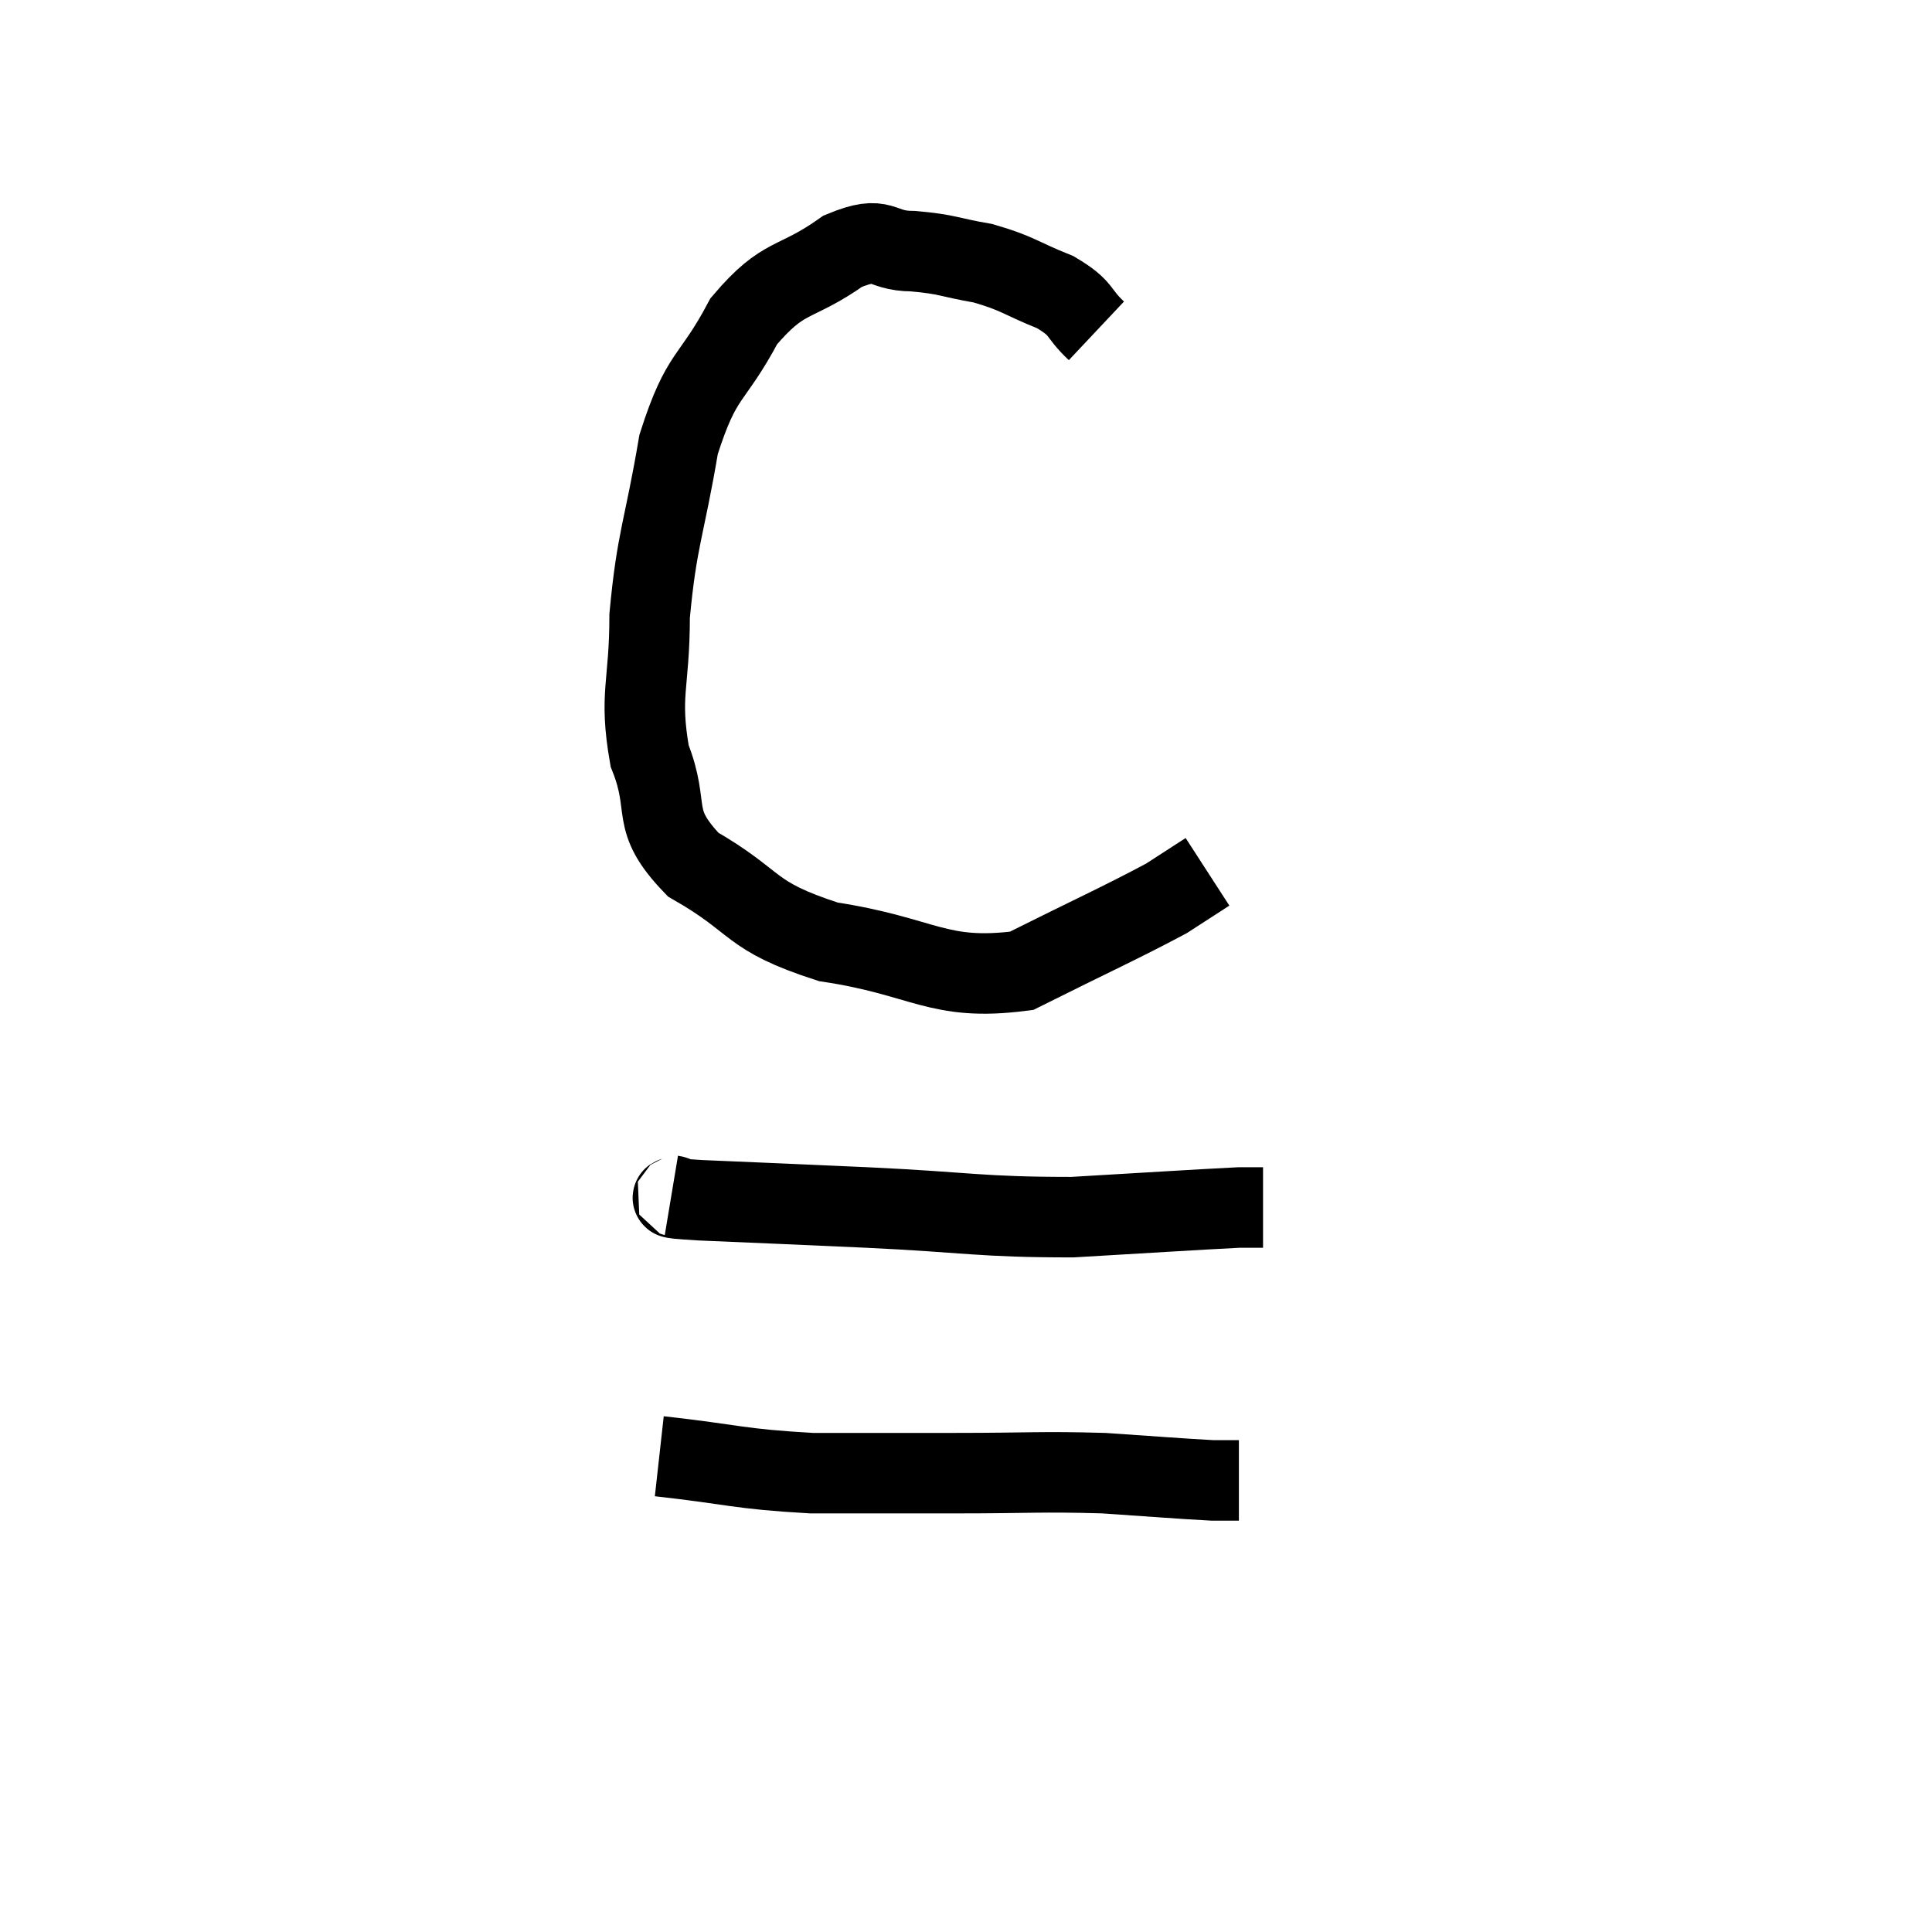 <svg width="48" height="48" viewBox="0 0 48 48" xmlns="http://www.w3.org/2000/svg"><path d="M 27.24 8.22 C 26.73 7.74, 26.925 7.68, 26.22 7.26 C 25.32 6.9, 25.305 6.795, 24.42 6.54 C 23.55 6.39, 23.55 6.315, 22.68 6.24 C 21.81 6.24, 21.99 5.805, 20.94 6.24 C 19.71 7.11, 19.5 6.78, 18.48 7.98 C 17.67 9.51, 17.445 9.21, 16.86 11.04 C 16.5 13.17, 16.32 13.365, 16.14 15.3 C 16.14 17.04, 15.87 17.235, 16.14 18.78 C 16.68 20.13, 16.11 20.325, 17.22 21.48 C 18.9 22.44, 18.54 22.74, 20.58 23.4 C 22.98 23.76, 23.28 24.39, 25.38 24.12 C 27.18 23.22, 27.825 22.935, 28.98 22.32 C 29.49 21.99, 29.745 21.825, 30 21.66 L 30 21.66" fill="none" stroke="black" stroke-width="2"></path><path d="M 16.68 29.7 C 17.04 29.76, 16.185 29.745, 17.4 29.82 C 19.47 29.91, 19.23 29.895, 21.54 30 C 24.09 30.12, 24.33 30.24, 26.64 30.24 C 28.71 30.12, 29.595 30.06, 30.78 30 C 31.08 30, 31.23 30, 31.38 30 L 31.38 30" fill="none" stroke="black" stroke-width="2"></path><path d="M 16.38 36.18 C 18.27 36.39, 18.315 36.495, 20.16 36.6 C 21.96 36.6, 21.945 36.6, 23.76 36.6 C 25.59 36.6, 25.83 36.555, 27.42 36.6 C 28.77 36.69, 29.28 36.735, 30.12 36.78 L 30.78 36.78" fill="none" stroke="black" stroke-width="2"></path></svg>